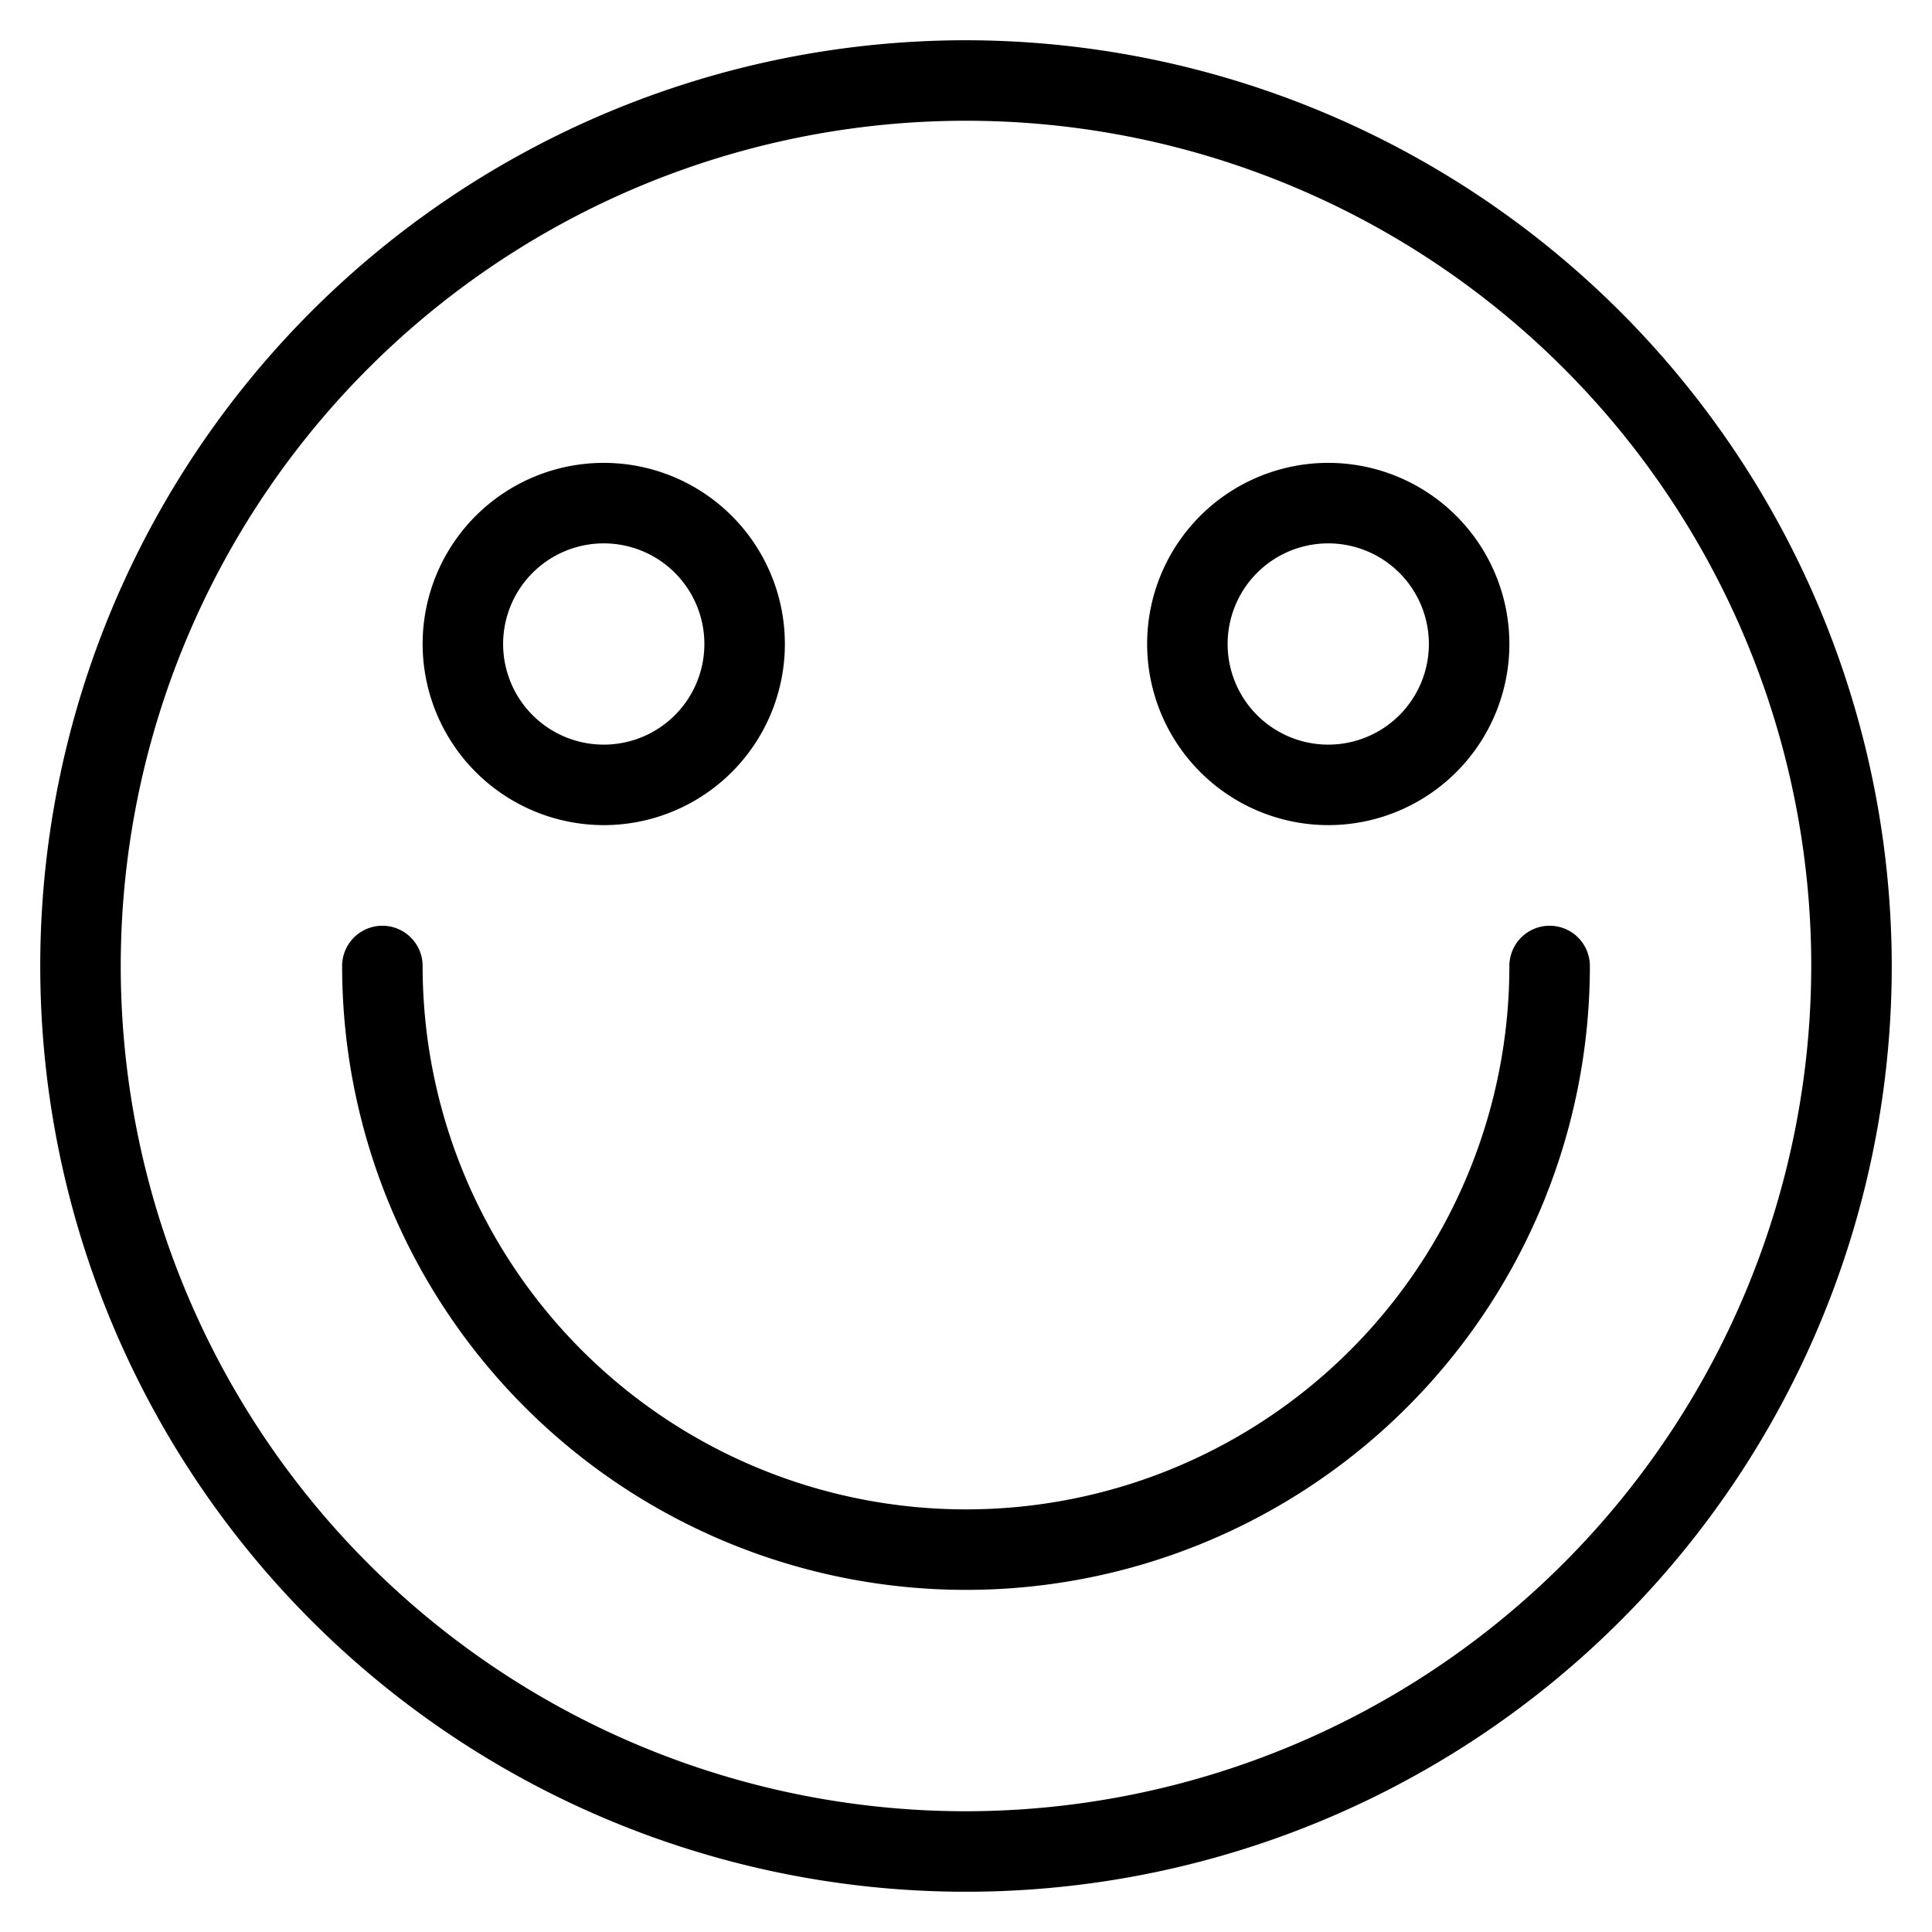 <svg xmlns="http://www.w3.org/2000/svg" viewBox="0 0 48 48">
  <title>happy</title>
  <g id="happy">
    <g>
      <path d="M24,1A23,23,0,1,0,47,24,23.026,23.026,0,0,0,24,1Zm0,44A21,21,0,1,1,45,24,21.023,21.023,0,0,1,24,45Z"/>
      <path d="M15,20.5A4.5,4.5,0,1,0,10.5,16,4.505,4.505,0,0,0,15,20.5Zm0-7A2.5,2.5,0,1,1,12.5,16,2.5,2.5,0,0,1,15,13.5Z"/>
      <path d="M33,20.5A4.5,4.5,0,1,0,28.5,16,4.505,4.505,0,0,0,33,20.5Zm0-7A2.5,2.5,0,1,1,30.5,16,2.5,2.5,0,0,1,33,13.5Z"/>
      <path d="M38.5,23a1,1,0,0,0-1,1,13.5,13.5,0,0,1-27,0,1,1,0,0,0-2,0,15.5,15.5,0,0,0,31,0A1,1,0,0,0,38.5,23Z"/>
    </g>
  </g>
</svg>

